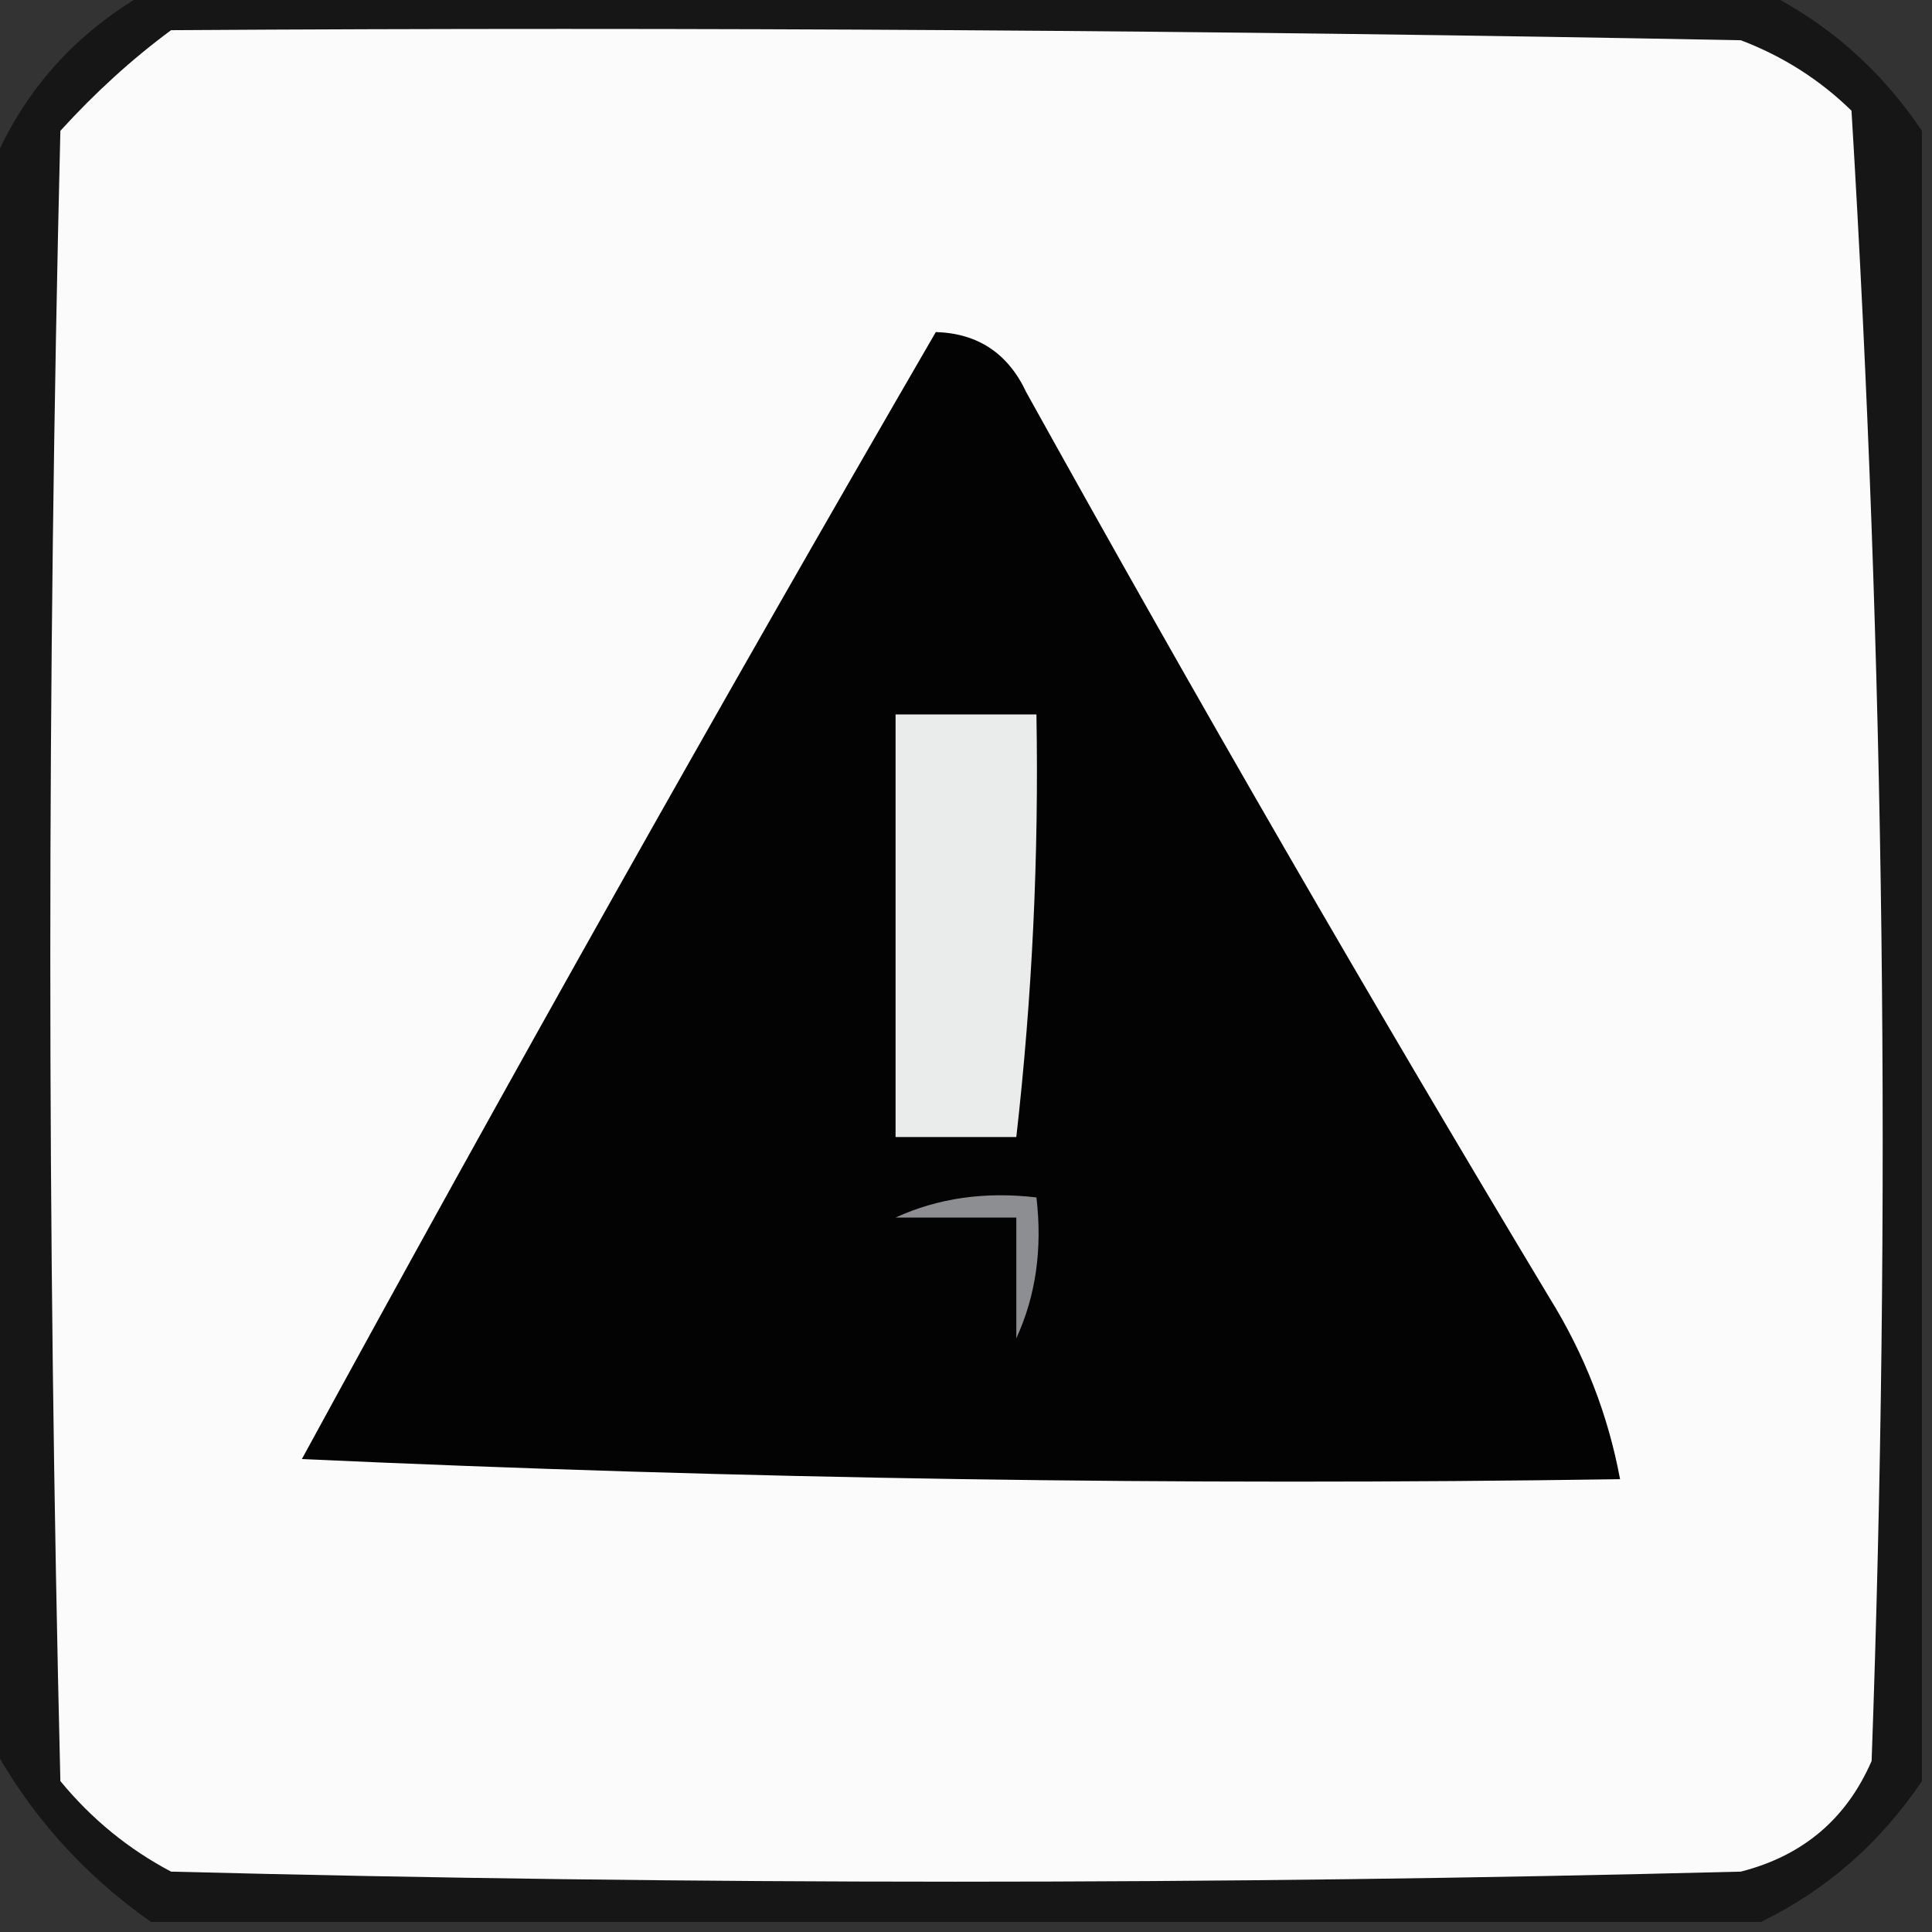 <?xml version="1.0" encoding="UTF-8"?>
<!DOCTYPE svg PUBLIC "-//W3C//DTD SVG 1.1//EN" "http://www.w3.org/Graphics/SVG/1.1/DTD/svg11.dtd">
<svg xmlns="http://www.w3.org/2000/svg" version="1.1" width="96px" height="96px" style="shape-rendering:geometricPrecision; text-rendering:geometricPrecision; image-rendering:optimizeQuality; fill-rule:evenodd; clip-rule:evenodd" xmlns:xlink="http://www.w3.org/1999/xlink">
<rect width="100%" height="100%" fill="#333333" stroke="none"/>
<g><path style="opacity:0.771" fill="#0e0e0e" d="M 7.5,-0.5 C 34.167,-0.5 60.833,-0.5 87.5,-0.5C 90.761,1.09 93.427,3.424 95.5,6.5C 95.5,33.833 95.5,61.167 95.5,88.5C 93.427,91.576 90.761,93.91 87.5,95.5C 60.833,95.5 34.167,95.5 7.5,95.5C 4.093,93.097 1.426,90.097 -0.5,86.5C -0.5,60.5 -0.5,34.5 -0.5,8.5C 1.084,4.581 3.75,1.581 7.5,-0.5 Z"/></g>
<g><path style="opacity:1" fill="#fbfbfb" d="M 8.5,1.5 C 34.502,1.333 60.502,1.5 86.5,2C 88.587,2.792 90.421,3.959 92,5.5C 93.649,32.747 93.982,60.08 93,87.5C 91.749,90.381 89.583,92.214 86.5,93C 60.5,93.667 34.5,93.667 8.5,93C 6.376,91.878 4.543,90.378 3,88.5C 2.333,61.167 2.333,33.833 3,6.5C 4.73,4.598 6.563,2.931 8.5,1.5 Z"/></g>
<g><path style="opacity:1" fill="#030303" d="M 46.5,16.5 C 48.592,16.561 50.092,17.561 51,19.5C 59.414,34.663 68.081,49.663 77,64.5C 78.741,67.309 79.908,70.309 80.5,73.5C 58.591,73.827 36.758,73.494 15,72.5C 25.179,53.825 35.679,35.159 46.5,16.5 Z"/></g>
<g><path style="opacity:1" fill="#eaebeb" d="M 44.5,35.5 C 46.833,35.5 49.167,35.5 51.5,35.5C 51.623,42.529 51.29,49.529 50.5,56.5C 48.5,56.5 46.5,56.5 44.5,56.5C 44.5,49.5 44.5,42.5 44.5,35.5 Z"/></g>
<g><path style="opacity:1" fill="#f6f7f7" d="M 44.5,60.5 C 46.5,60.5 48.5,60.5 50.5,60.5C 50.5,62.5 50.5,64.5 50.5,66.5C 50.5,64.5 50.5,62.5 50.5,60.5C 48.5,60.5 46.5,60.5 44.5,60.5 Z"/></g>
<g><path style="opacity:1" fill="#8c8e91" d="M 44.5,60.5 C 46.607,59.532 48.941,59.198 51.5,59.5C 51.802,62.059 51.468,64.393 50.5,66.5C 50.5,64.5 50.5,62.5 50.5,60.5C 48.5,60.5 46.5,60.5 44.5,60.5 Z"/></g>
</svg>
